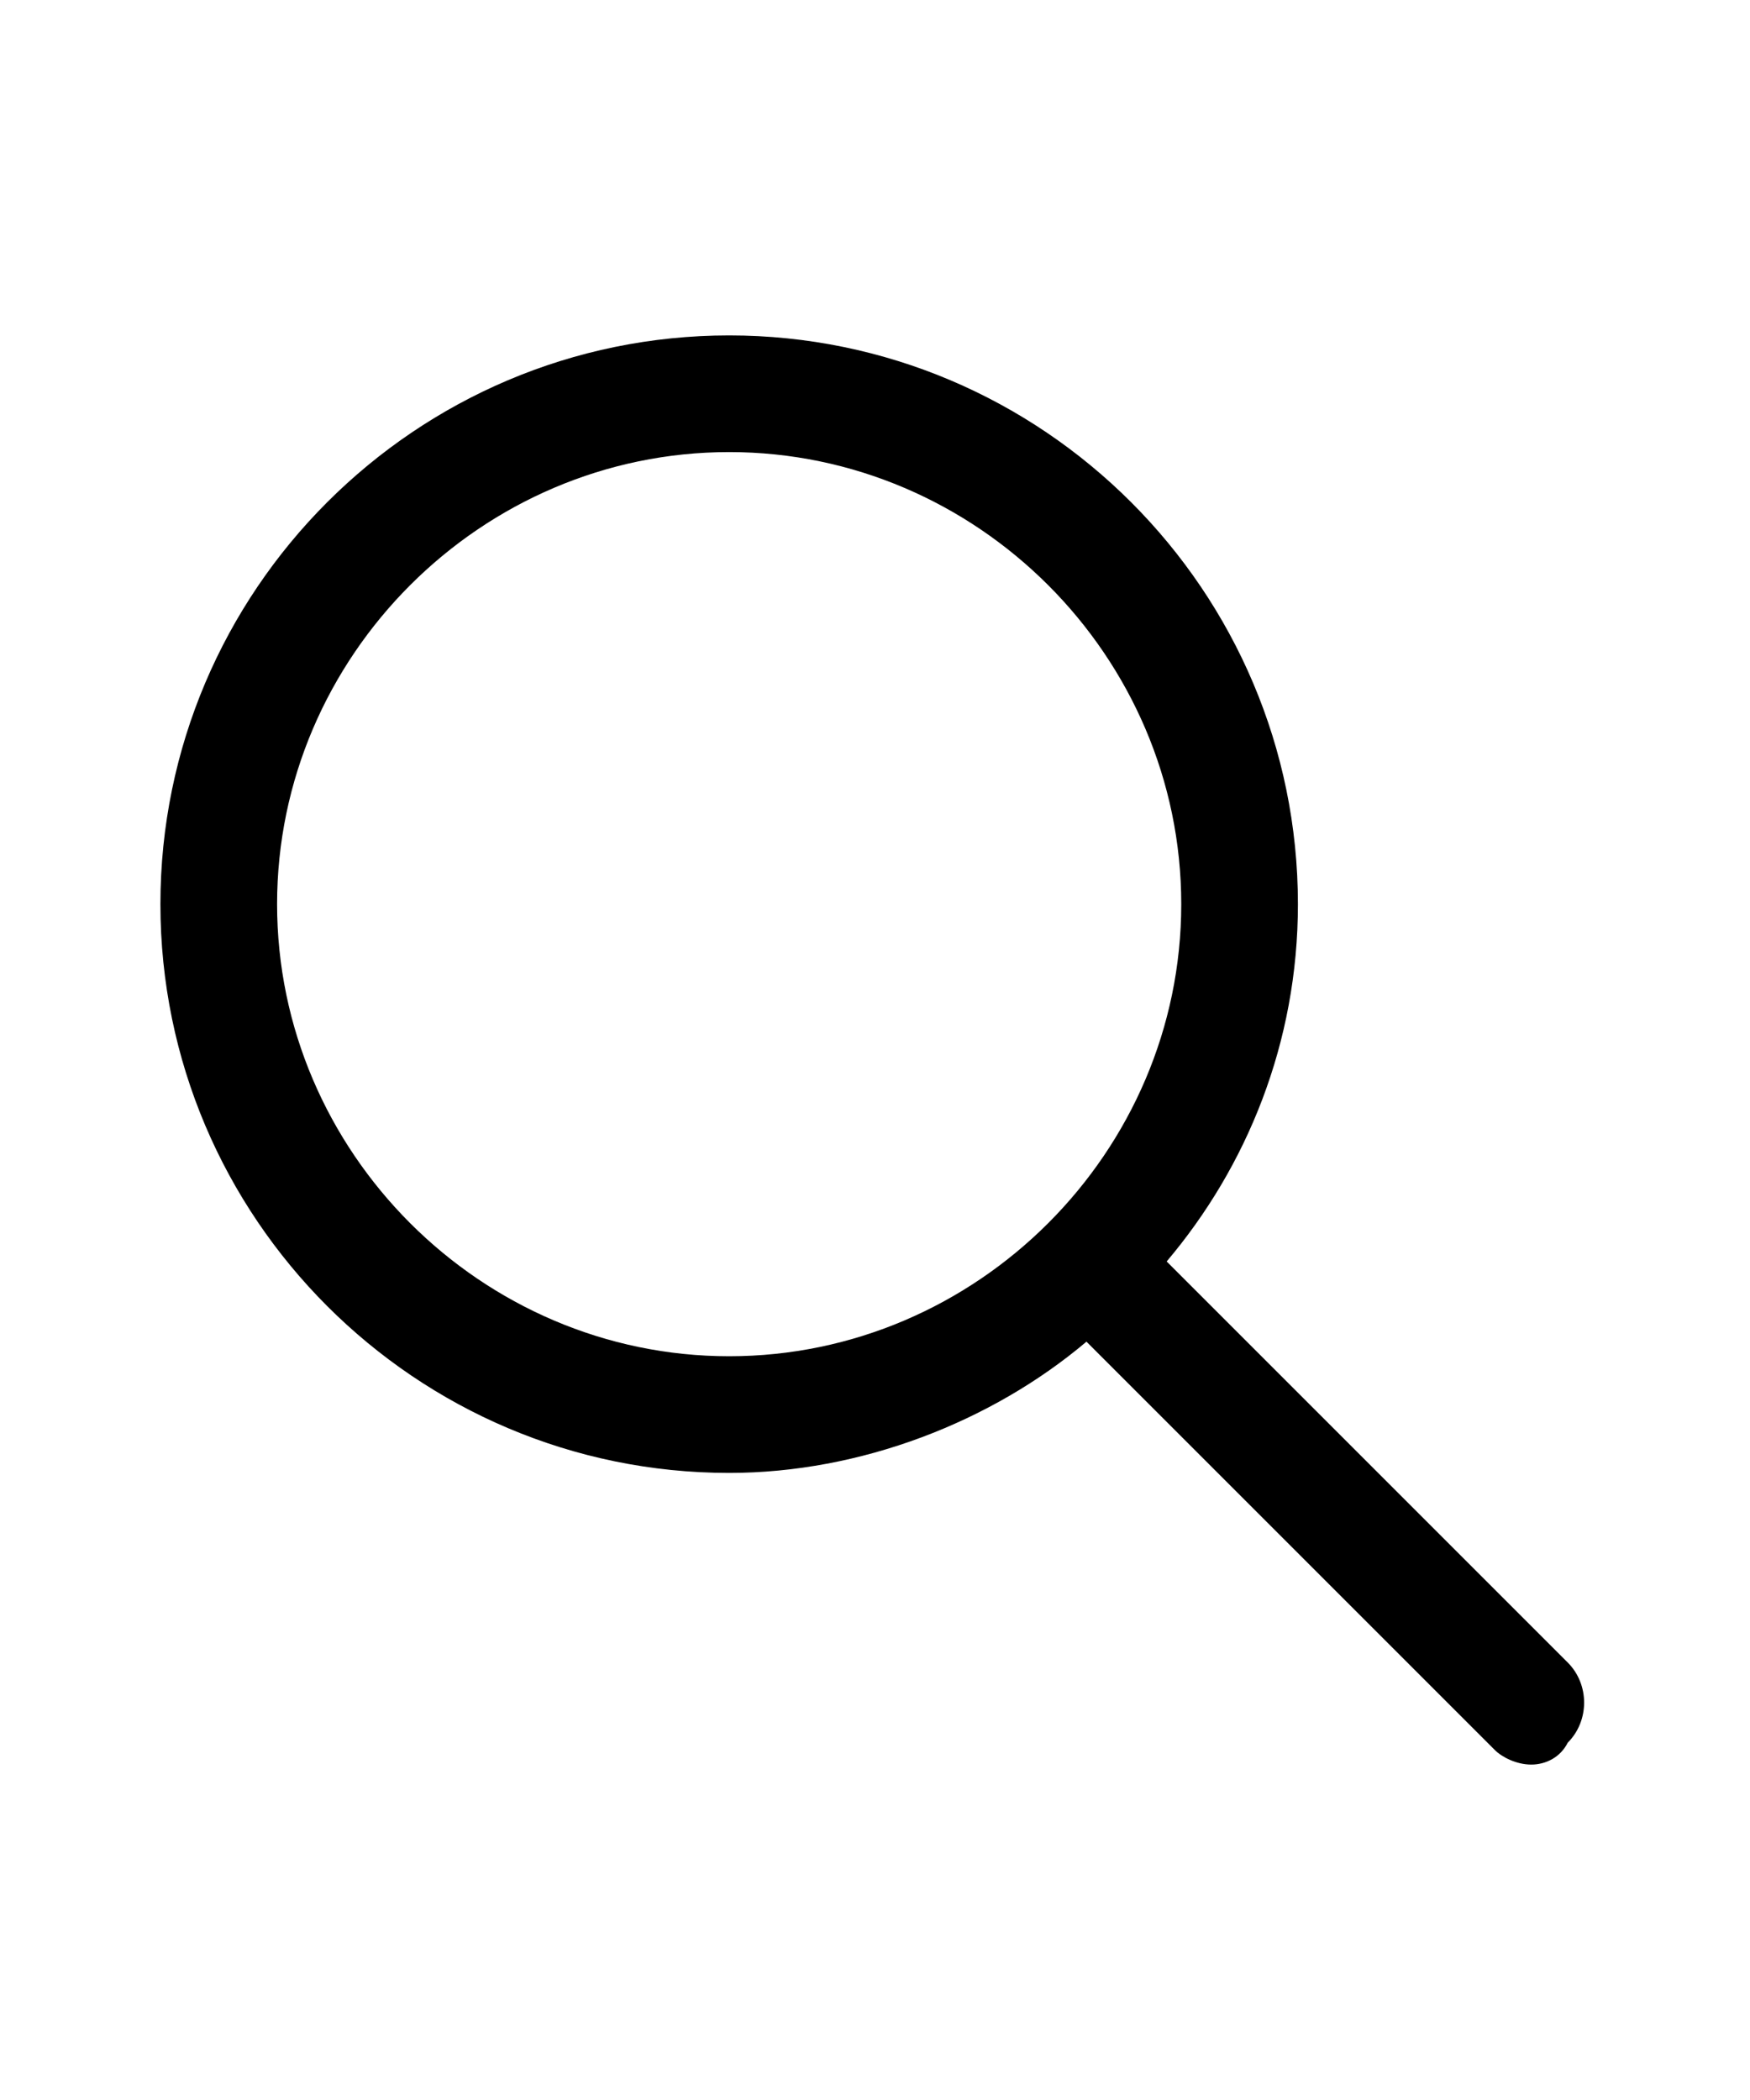 <svg width="20px" xmlns="http://www.w3.org/2000/svg" xmlns:xlink="http://www.w3.org/1999/xlink" id="Layer_1" x="0px" y="0px" viewBox="0 0 24 24" style="enable-background:new 0 0 24 24;" xml:space="preserve">
<path d="M21,21.8c-0.2,0-0.4-0.1-0.5-0.2L14.9,16c-1.3,1.1-3.1,1.8-4.9,1.8c-4.3,0-7.8-3.5-7.8-7.8S5.7,2.2,10,2.2s7.8,3.5,7.8,7.8  c0,1.9-0.7,3.6-1.8,4.9l5.5,5.5c0.3,0.3,0.3,0.8,0,1.1C21.4,21.7,21.2,21.8,21,21.8z M10,3.8c-3.4,0-6.2,2.8-6.2,6.2  s2.8,6.2,6.2,6.2s6.2-2.8,6.2-6.2S13.4,3.8,10,3.8z"></path>
</svg>